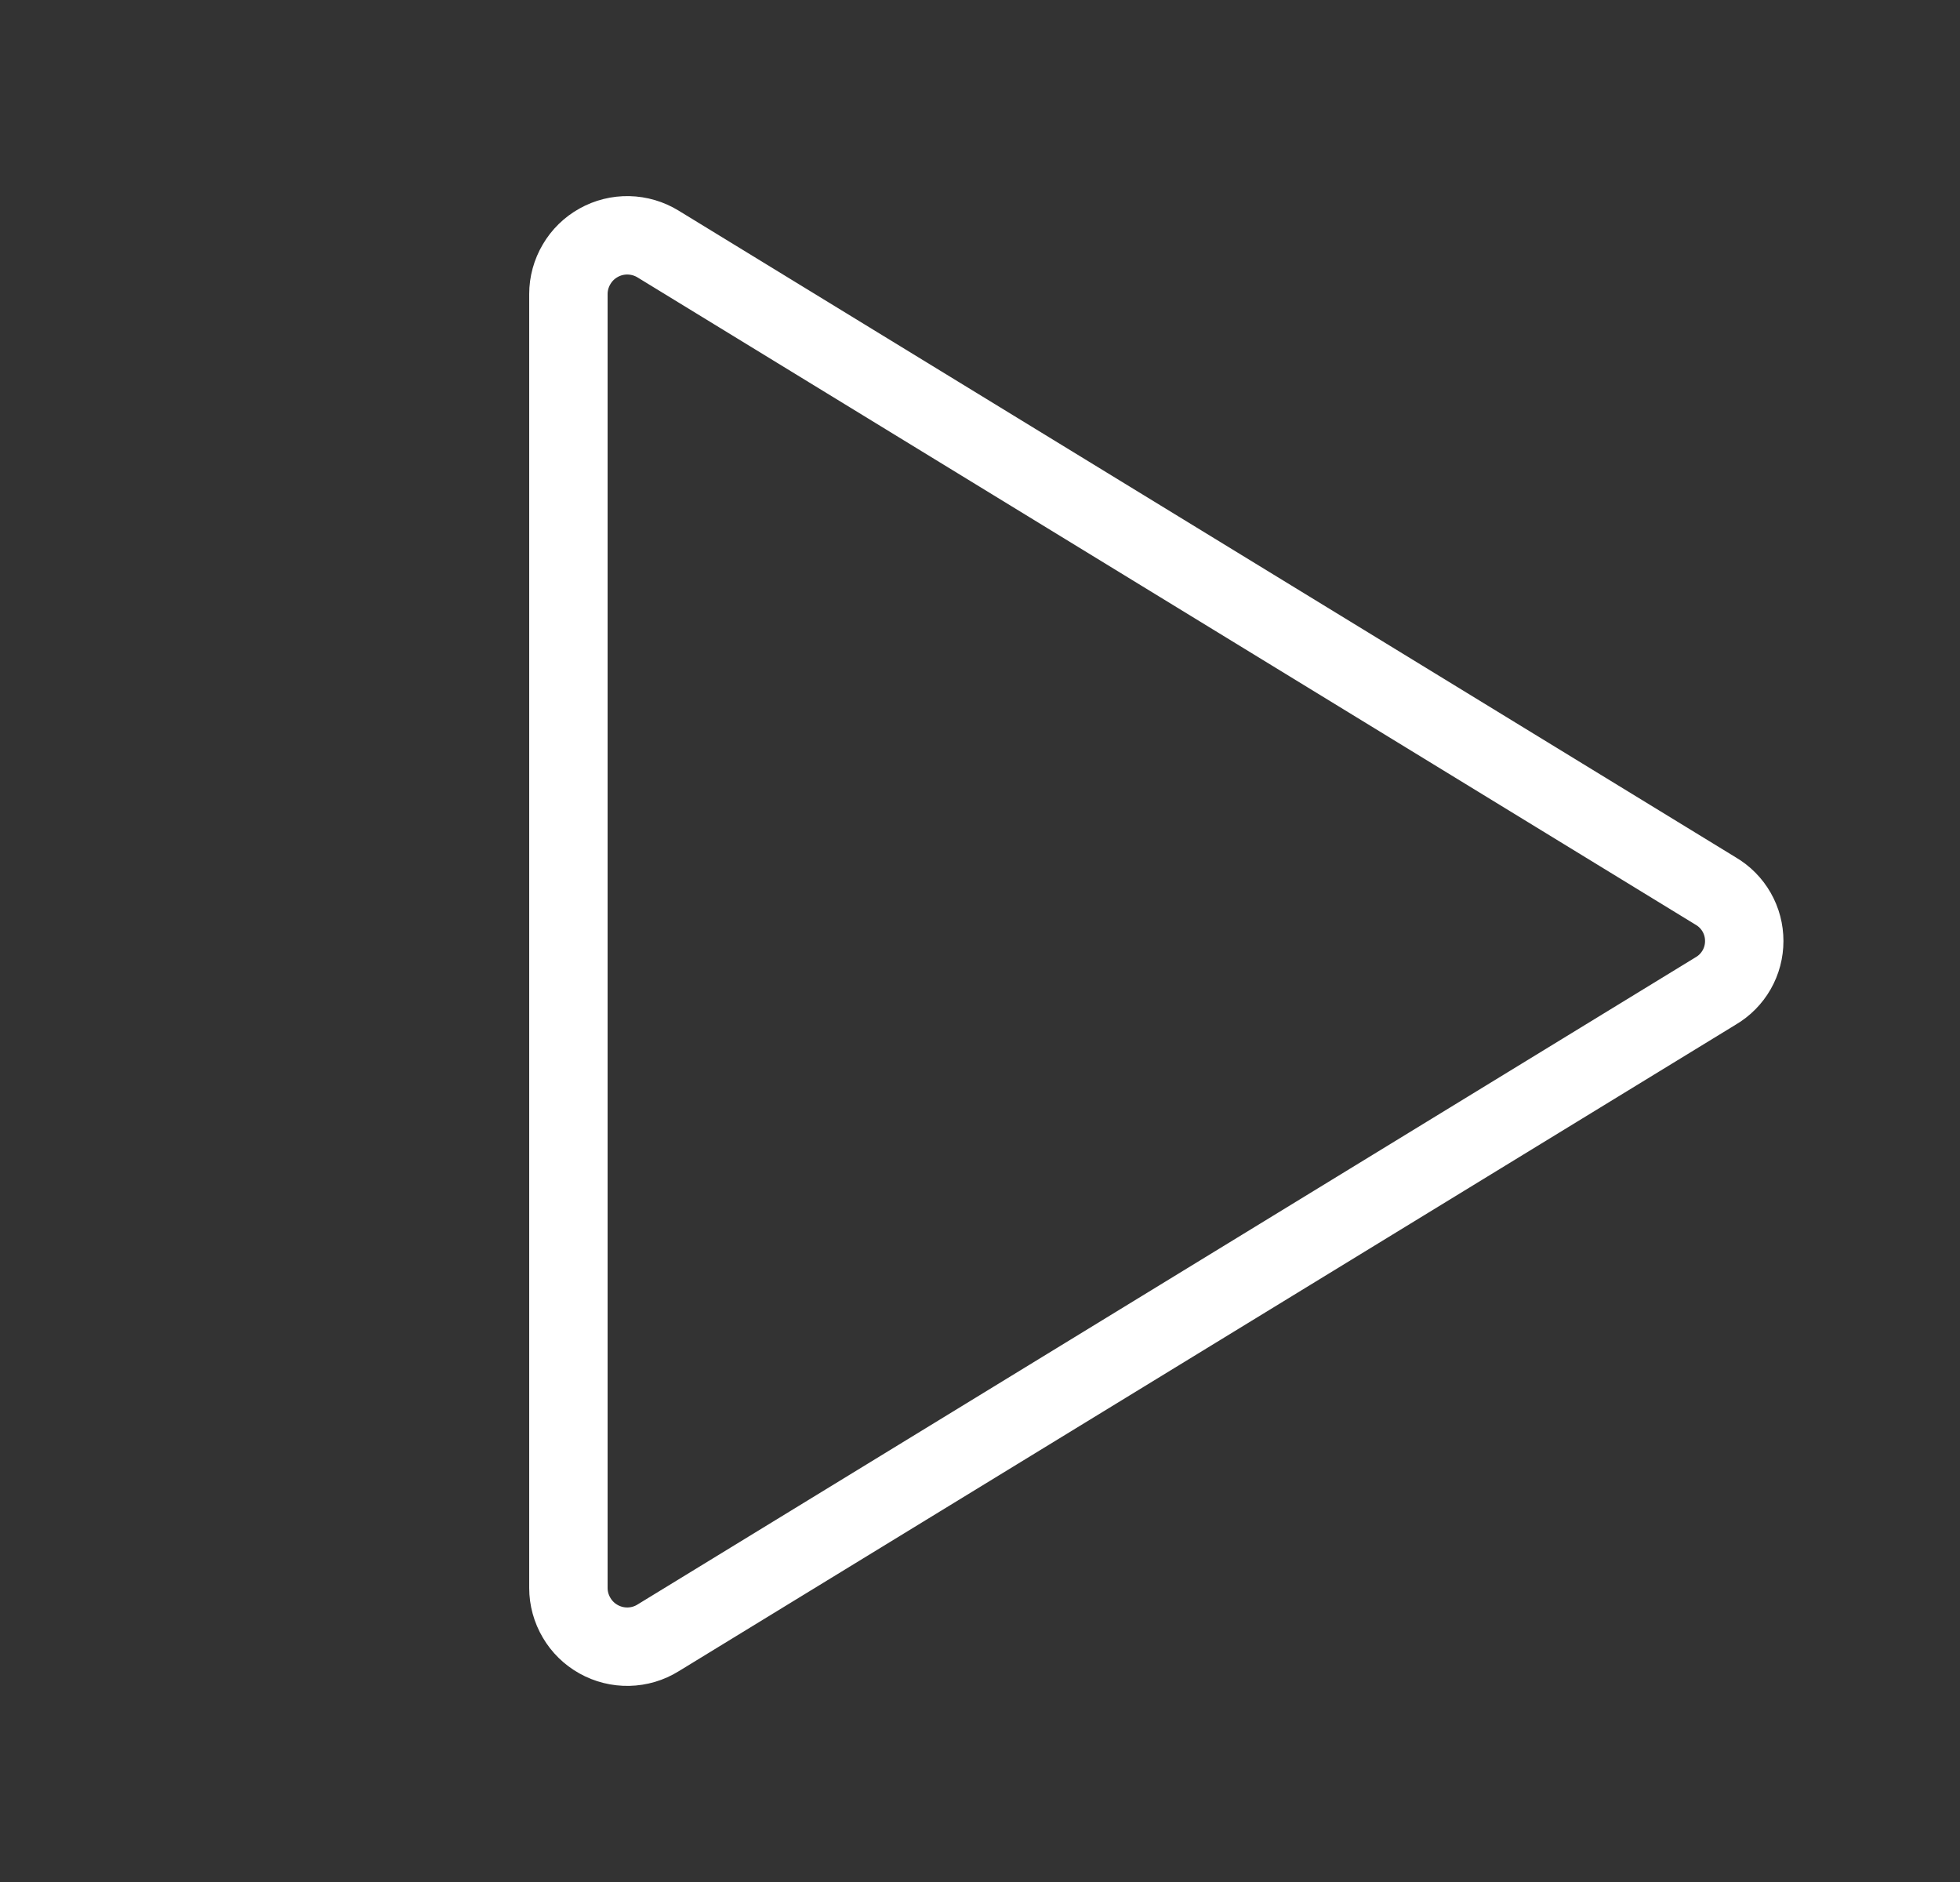 <svg width="25" height="24" viewBox="0 0 25 24" fill="none" xmlns="http://www.w3.org/2000/svg">
<rect x="0" y="0" width="25" height="24" fill="#333333" stroke="none"/>
<path d="M21.884 11.363L8.394 3.112C8.28 3.042 8.15 3.004 8.017 3.001C7.883 2.998 7.751 3.031 7.635 3.096C7.518 3.161 7.421 3.256 7.354 3.371C7.286 3.486 7.25 3.617 7.25 3.75V20.25C7.25 20.383 7.286 20.514 7.354 20.629C7.421 20.744 7.518 20.839 7.635 20.904C7.751 20.969 7.883 21.002 8.017 20.999C8.15 20.996 8.28 20.958 8.394 20.887L21.884 12.637C21.995 12.572 22.087 12.479 22.151 12.367C22.215 12.255 22.248 12.129 22.248 12C22.248 11.871 22.215 11.745 22.151 11.633C22.087 11.521 21.995 11.428 21.884 11.363V11.363Z" stroke="white" stroke-linecap="round" stroke-linejoin="round"/>
</svg>
